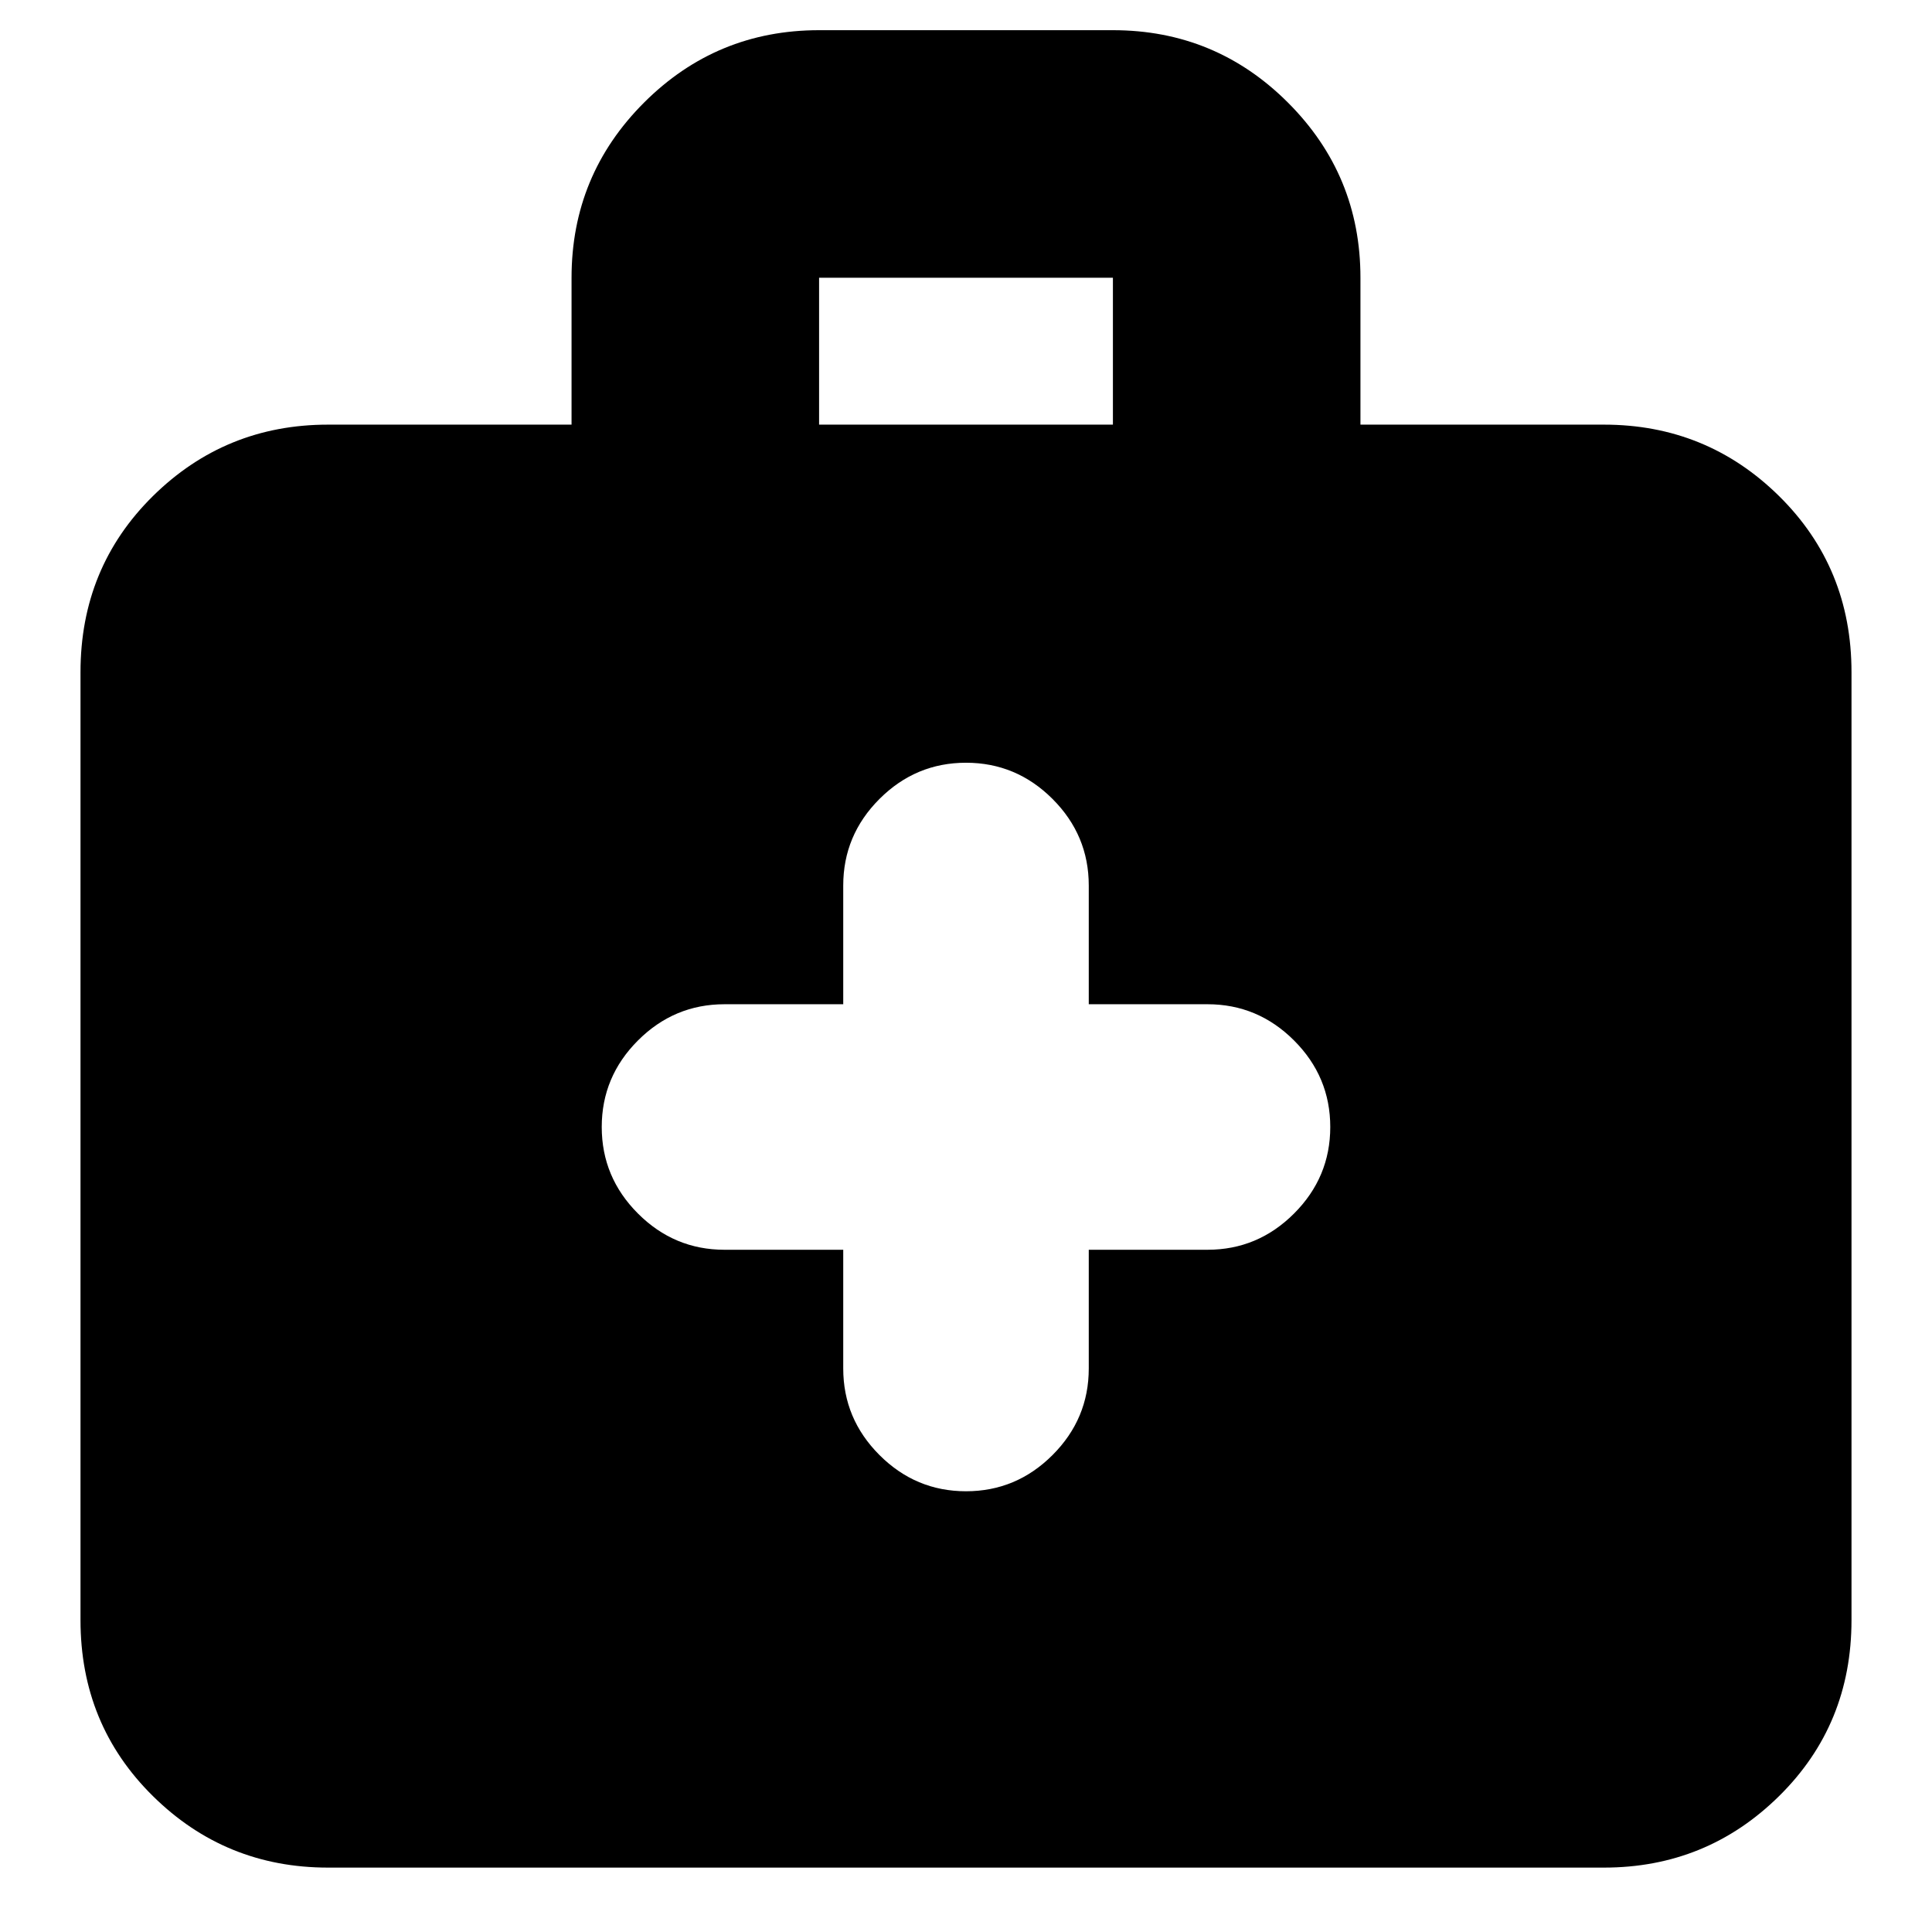 <svg xmlns="http://www.w3.org/2000/svg" height="24" width="24"><path d="M10.475 15.525V17q0 .625.45 1.075.45.45 1.075.45t1.075-.45q.45-.45.45-1.075v-1.475H15q.625 0 1.075-.45.45-.45.45-1.075t-.45-1.075q-.45-.45-1.075-.45h-1.475V11q0-.625-.45-1.075-.45-.45-1.075-.45t-1.075.45q-.45.45-.45 1.075v1.475H9q-.625 0-1.075.45-.45.45-.45 1.075t.45 1.075q.45.45 1.075.45Zm-6.4 7.675q-1.275 0-2.175-.888-.9-.887-.9-2.187V8.35q0-1.3.9-2.188.9-.887 2.175-.887H7.1V3.45q0-1.275.9-2.175.9-.9 2.175-.9h3.65q1.275 0 2.175.9.9.9.9 2.175v1.825h3.025q1.275 0 2.175.887.9.888.9 2.188v11.775q0 1.3-.9 2.187-.9.888-2.175.888Zm6.1-17.925h3.65V3.45h-3.65Z"/></svg>
